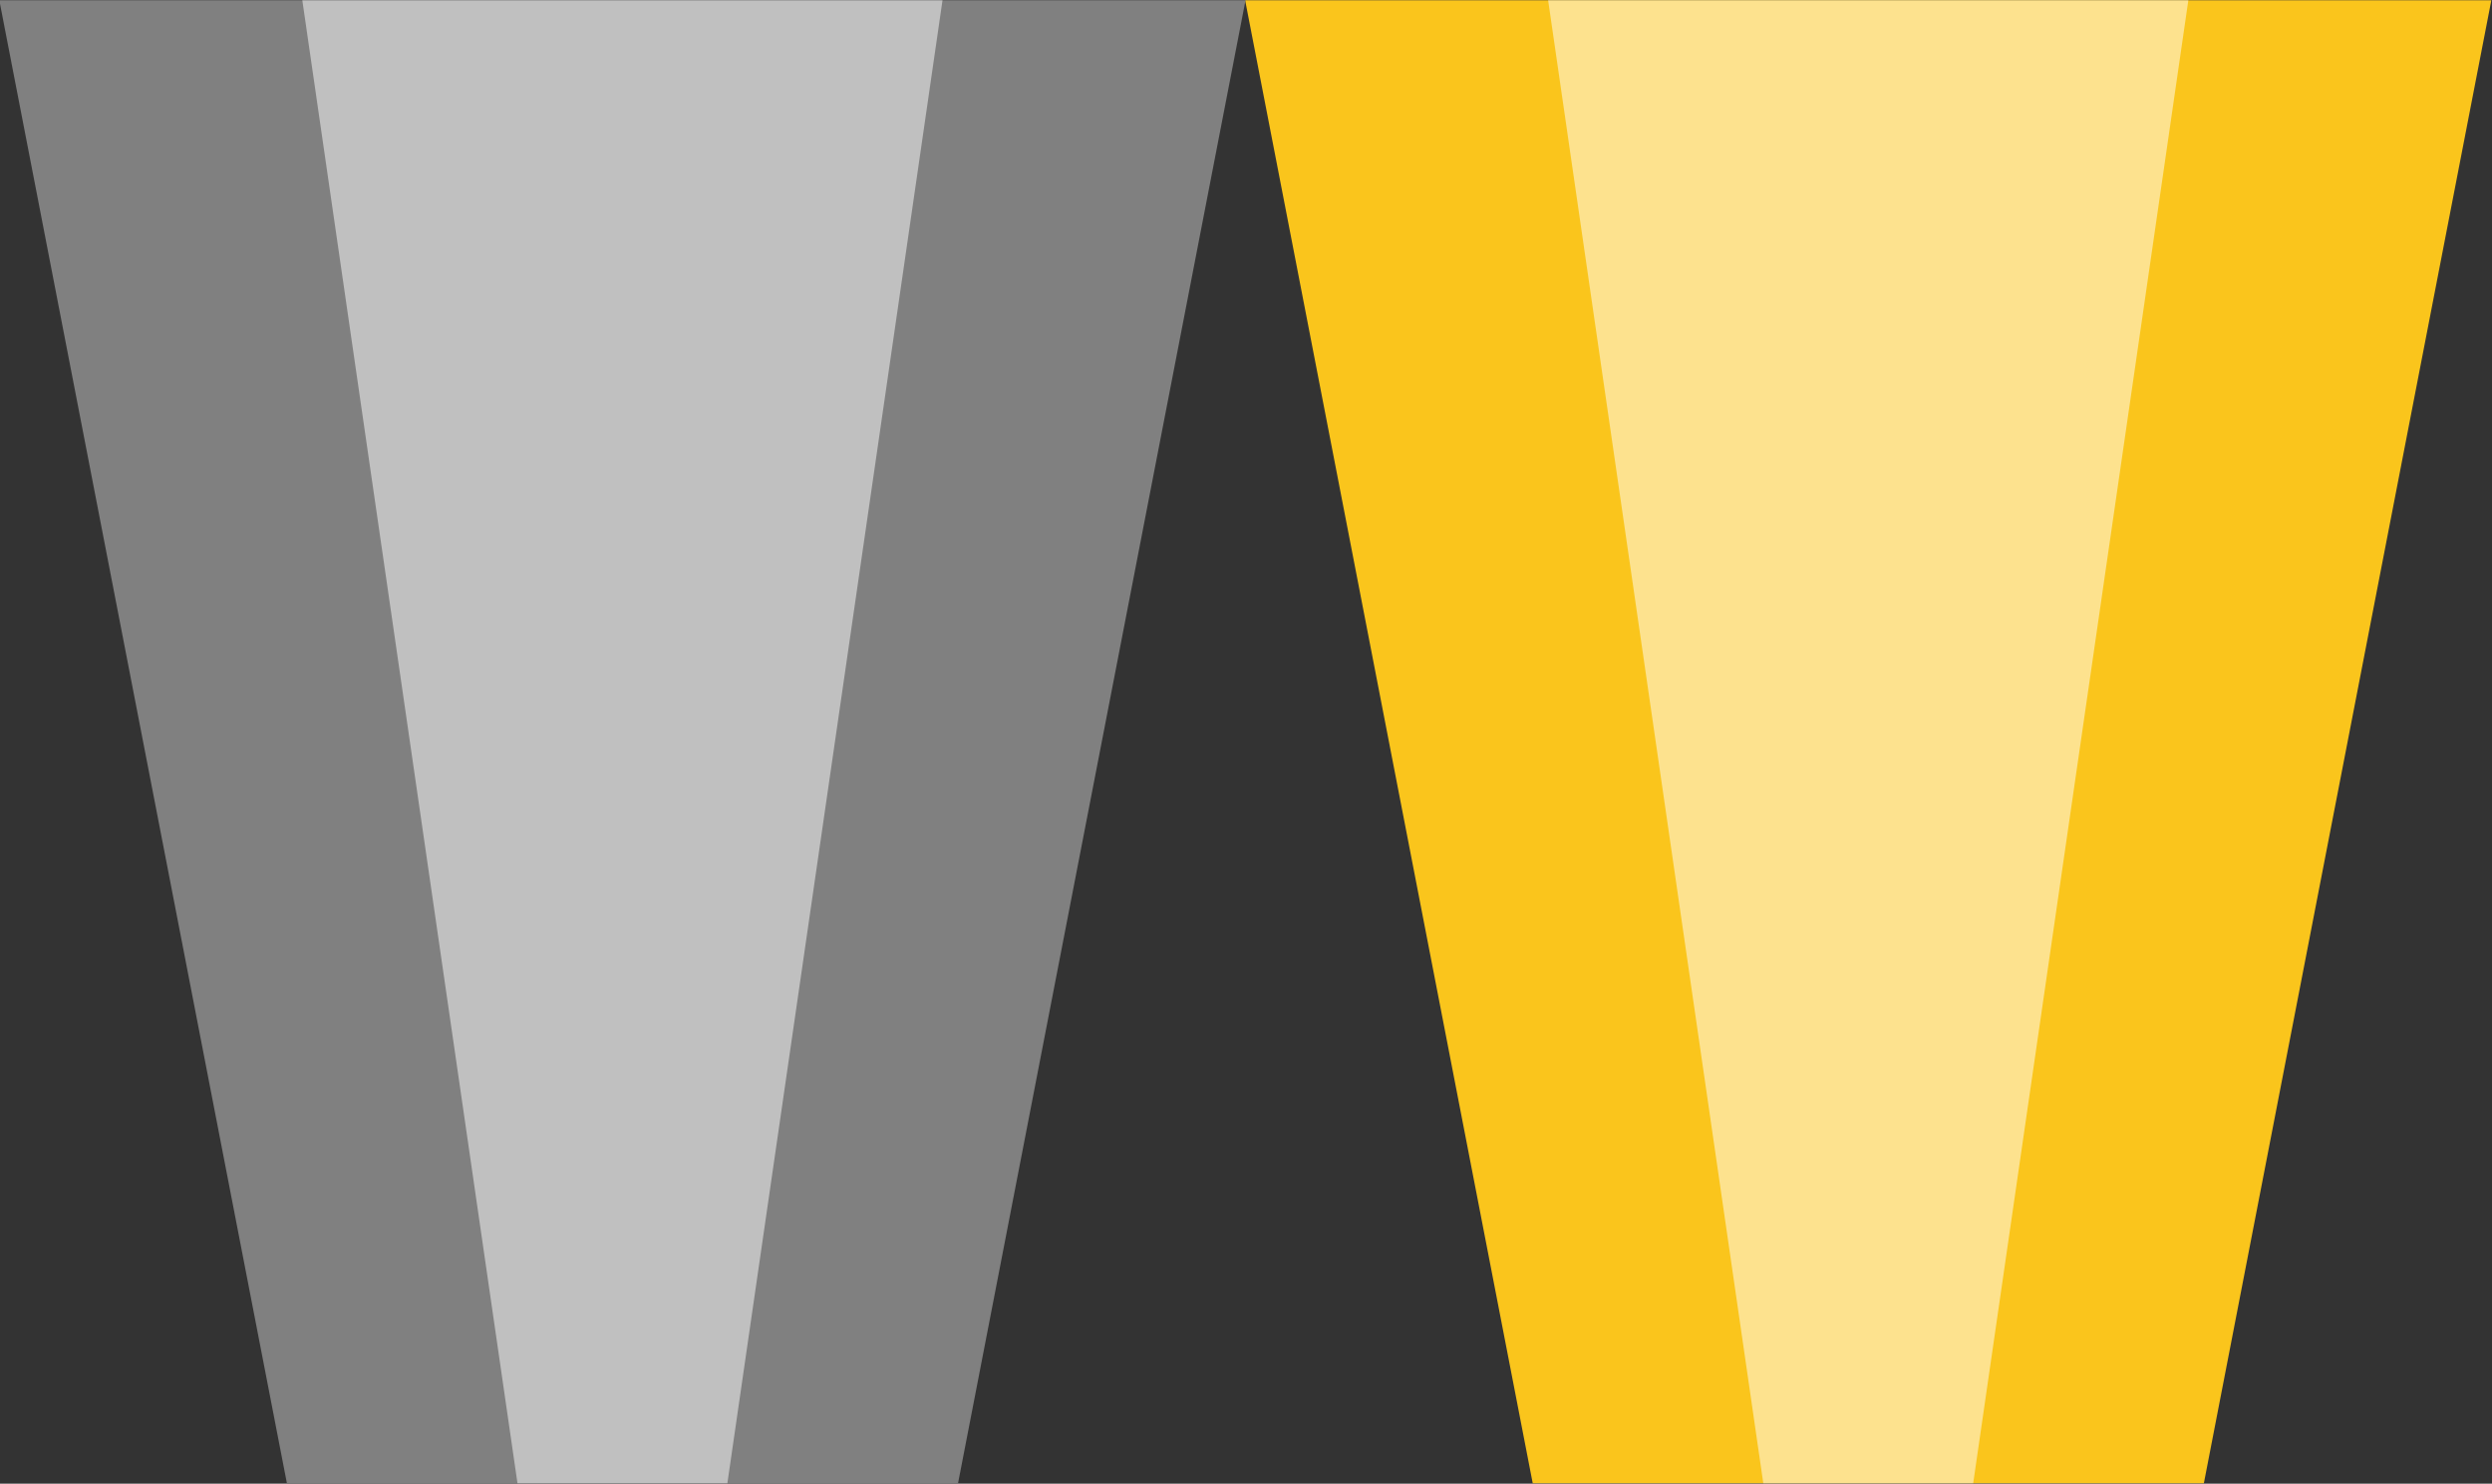 <?xml version="1.0" encoding="UTF-8" standalone="no"?>
<!-- Created with Inkscape (http://www.inkscape.org/) -->

<svg
   xmlns:dc="http://purl.org/dc/elements/1.1/"
   xmlns:cc="http://creativecommons.org/ns#"
   xmlns:rdf="http://www.w3.org/1999/02/22-rdf-syntax-ns#"
   xmlns:svg="http://www.w3.org/2000/svg"
   xmlns="http://www.w3.org/2000/svg"
   xmlns:sodipodi="http://sodipodi.sourceforge.net/DTD/sodipodi-0.dtd"
   xmlns:inkscape="http://www.inkscape.org/namespaces/inkscape"
   width="660"
   height="393"
   id="svg4174"
   version="1.1"
   inkscape:version="0.48.5 r10040"
   sodipodi:docname="lightoneffect660x393_2x1.svg">
  <rect width="100%" height="100%" fill="#333333" stroke="none"/>
  <defs
     id="defs4176" />
  <sodipodi:namedview
     id="base"
     pagecolor="#ffffff"
     bordercolor="#666666"
     borderopacity="1.0"
     inkscape:pageopacity="0.0"
     inkscape:pageshadow="2"
     inkscape:zoom="0.9899495"
     inkscape:cx="493.09839"
     inkscape:cy="16.809795"
     inkscape:document-units="px"
     inkscape:current-layer="layer1"
     showgrid="false"
     fit-margin-top="0"
     fit-margin-left="0"
     fit-margin-right="0"
     fit-margin-bottom="0"
     inkscape:window-width="1920"
     inkscape:window-height="1027"
     inkscape:window-x="-8"
     inkscape:window-y="-8"
     inkscape:window-maximized="1" />
  <g
     inkscape:label="Layer 1"
     inkscape:groupmode="layer"
     id="layer1"
     transform="translate(1861.632,172.596)">
    <g
       id="g4732"
       transform="matrix(0.998,0,0,0.999,-3.291,0.127)">
      <path
         sodipodi:nodetypes="ccccc"
         inkscape:connector-curvature="0"
         id="path4054-1"
         d="m -1455.313,220.404 178.103,0 76.289,-393.227 -330.711,0 z"
         style="fill:#fac51c;fill-opacity:1;stroke:none" />
      <path
         style="fill:#ffffff;fill-opacity:0.502;stroke:none"
         d="m -1394.125,220.404 55.703,0 57.093,-393.227 -169.895,0 z"
         id="path4062-5"
         inkscape:connector-curvature="0"
         sodipodi:nodetypes="ccccc" />
    </g>
    <g
       id="g4736"
       transform="matrix(0.998,0,0,0.999,-663.292,0.127)">
      <path
         style="fill:#808080;fill-opacity:1;stroke:none"
         d="m -1124.602,220.404 178.103,0 76.289,-393.227 -330.711,0 z"
         id="path3489"
         inkscape:connector-curvature="0"
         sodipodi:nodetypes="ccccc" />
      <path
         sodipodi:nodetypes="ccccc"
         inkscape:connector-curvature="0"
         id="path4211"
         d="m -1063.415,220.404 55.703,0 57.093,-393.227 -169.895,0 z"
         style="fill:#ffffff;fill-opacity:0.502;stroke:none" />
    </g>
  </g>
</svg>
